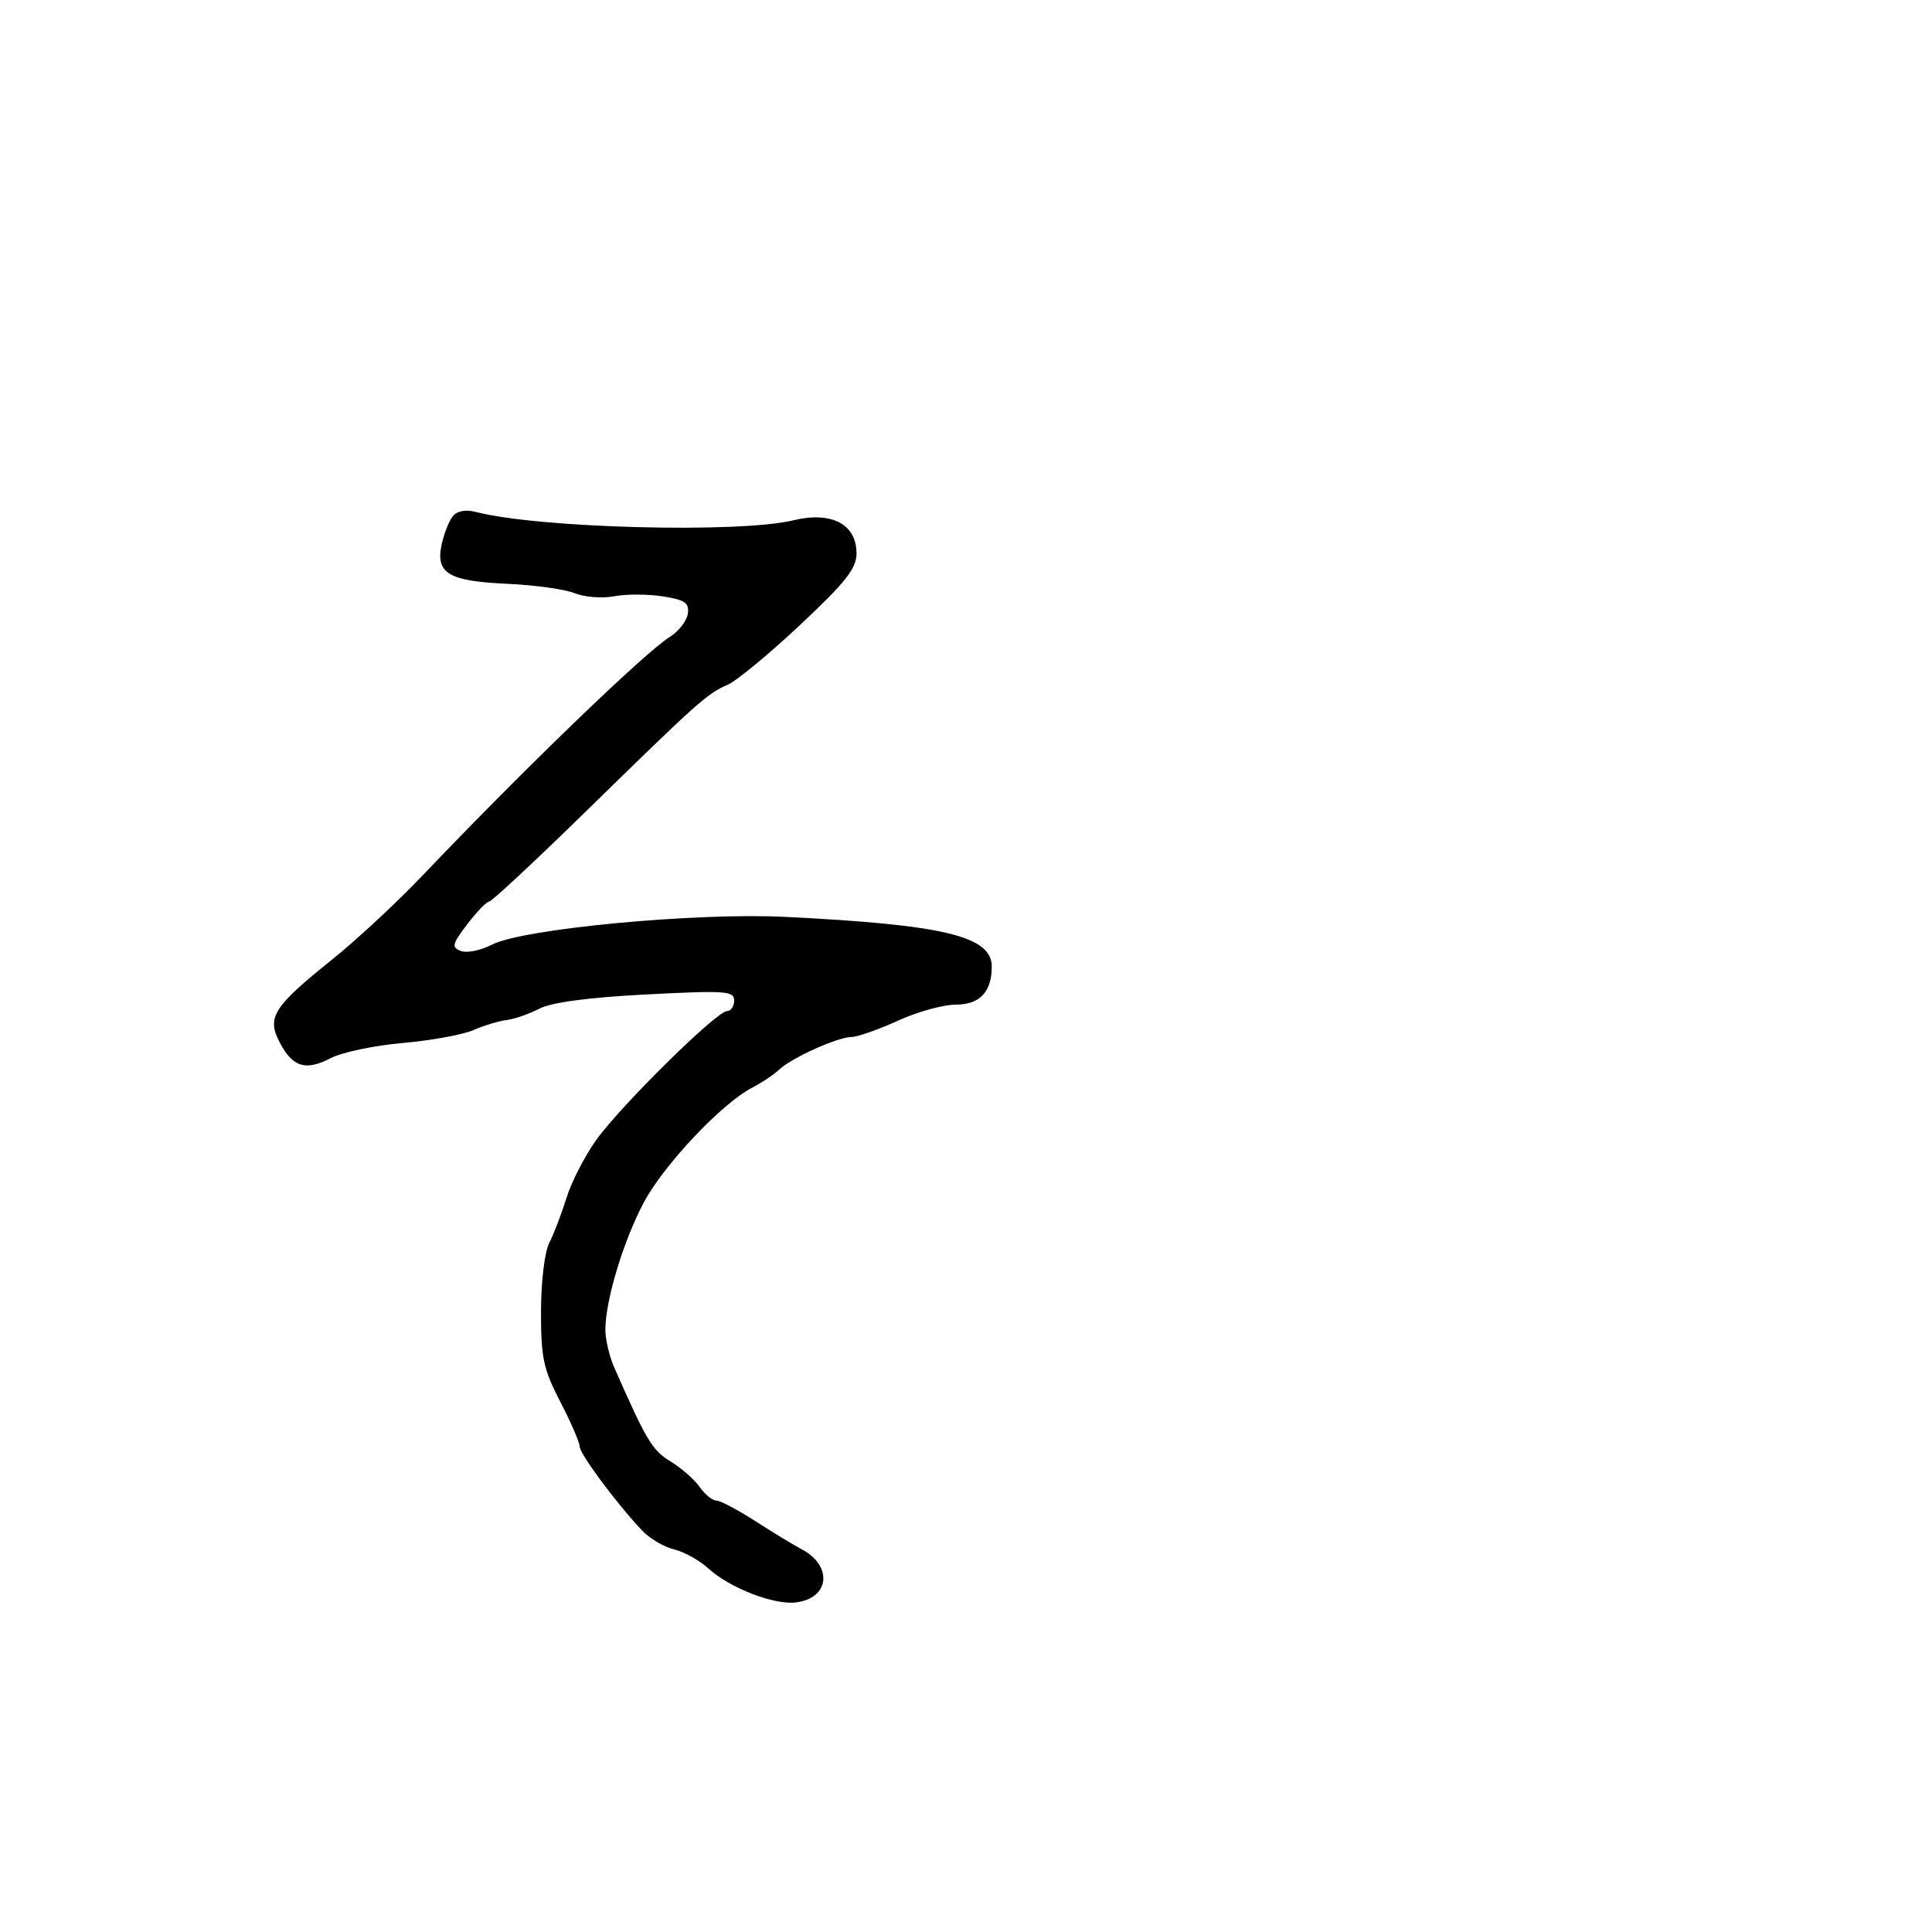 <svg xmlns="http://www.w3.org/2000/svg" width="300" height="300" viewBox="0 0 300 300" version="1.1">
  <defs/>
  <path d="M70.305,80.17 C70.99,79.321 72.305,79.08 73.939,79.506 C83.573,82.012 114.779,82.83 123.169,80.796 C129.119,79.353 133,81.381 133,85.933 C133,88.27 131.333,90.384 124.25,97.03 C119.438,101.546 114.375,105.727 113,106.323 C109.798,107.709 108.414,108.945 91.078,125.897 C83.147,133.654 76.338,140 75.947,140 C75.557,140 74.033,141.579 72.561,143.509 C70.191,146.617 70.078,147.093 71.573,147.666 C72.501,148.023 74.665,147.583 76.381,146.689 C81.111,144.225 107.948,141.681 121.93,142.372 C146.586,143.59 154,145.374 154,150.089 C154,154.032 152.136,156 148.401,156 C146.46,156 142.412,157.125 139.406,158.5 C136.4,159.875 133.167,161.01 132.22,161.022 C130.03,161.05 122.891,164.274 120.968,166.104 C120.161,166.872 118.288,168.125 116.806,168.889 C112.109,171.311 103.106,180.839 99.98,186.696 C96.807,192.644 94,201.935 94,206.493 C94,207.981 94.623,210.616 95.384,212.349 C100.33,223.613 101.278,225.198 104.092,226.91 C105.774,227.933 107.817,229.721 108.632,230.885 C109.447,232.048 110.611,233 111.219,233 C111.827,233 114.596,234.463 117.372,236.25 C120.149,238.037 123.294,239.95 124.362,240.5 C129.367,243.078 128.877,248.194 123.564,248.825 C120.137,249.232 113.288,246.569 110,243.552 C108.625,242.29 106.224,240.956 104.664,240.588 C103.104,240.22 100.854,238.883 99.664,237.618 C95.645,233.346 90,225.732 90,224.585 C90,223.958 88.65,220.843 87,217.663 C84.379,212.611 84.001,210.846 84.006,203.69 C84.01,199.033 84.563,194.422 85.289,193 C85.991,191.625 87.195,188.475 87.965,186 C88.734,183.525 90.817,179.475 92.592,177 C96.431,171.648 111.294,157 112.885,157 C113.498,157 114,156.26 114,155.355 C114,153.873 112.639,153.78 100.327,154.418 C91.365,154.883 85.653,155.645 83.749,156.63 C82.152,157.456 79.867,158.248 78.672,158.391 C77.478,158.533 75.15,159.237 73.5,159.955 C71.85,160.673 66.9,161.575 62.5,161.96 C58.1,162.345 53.066,163.408 51.313,164.323 C47.442,166.343 45.412,165.696 43.398,161.803 C41.408,157.954 42.454,156.314 51.571,148.996 C55.338,145.973 61.588,140.173 65.46,136.107 C81.19,119.589 100.071,101.361 103.975,98.924 C105.364,98.058 106.636,96.432 106.802,95.311 C107.052,93.621 106.394,93.159 102.955,92.609 C100.674,92.244 97.268,92.234 95.387,92.587 C93.506,92.94 90.737,92.727 89.233,92.114 C87.73,91.5 83.03,90.843 78.789,90.654 C69.664,90.246 67.622,89.034 68.571,84.591 C68.934,82.891 69.714,80.901 70.305,80.17 Z"/>
</svg>

